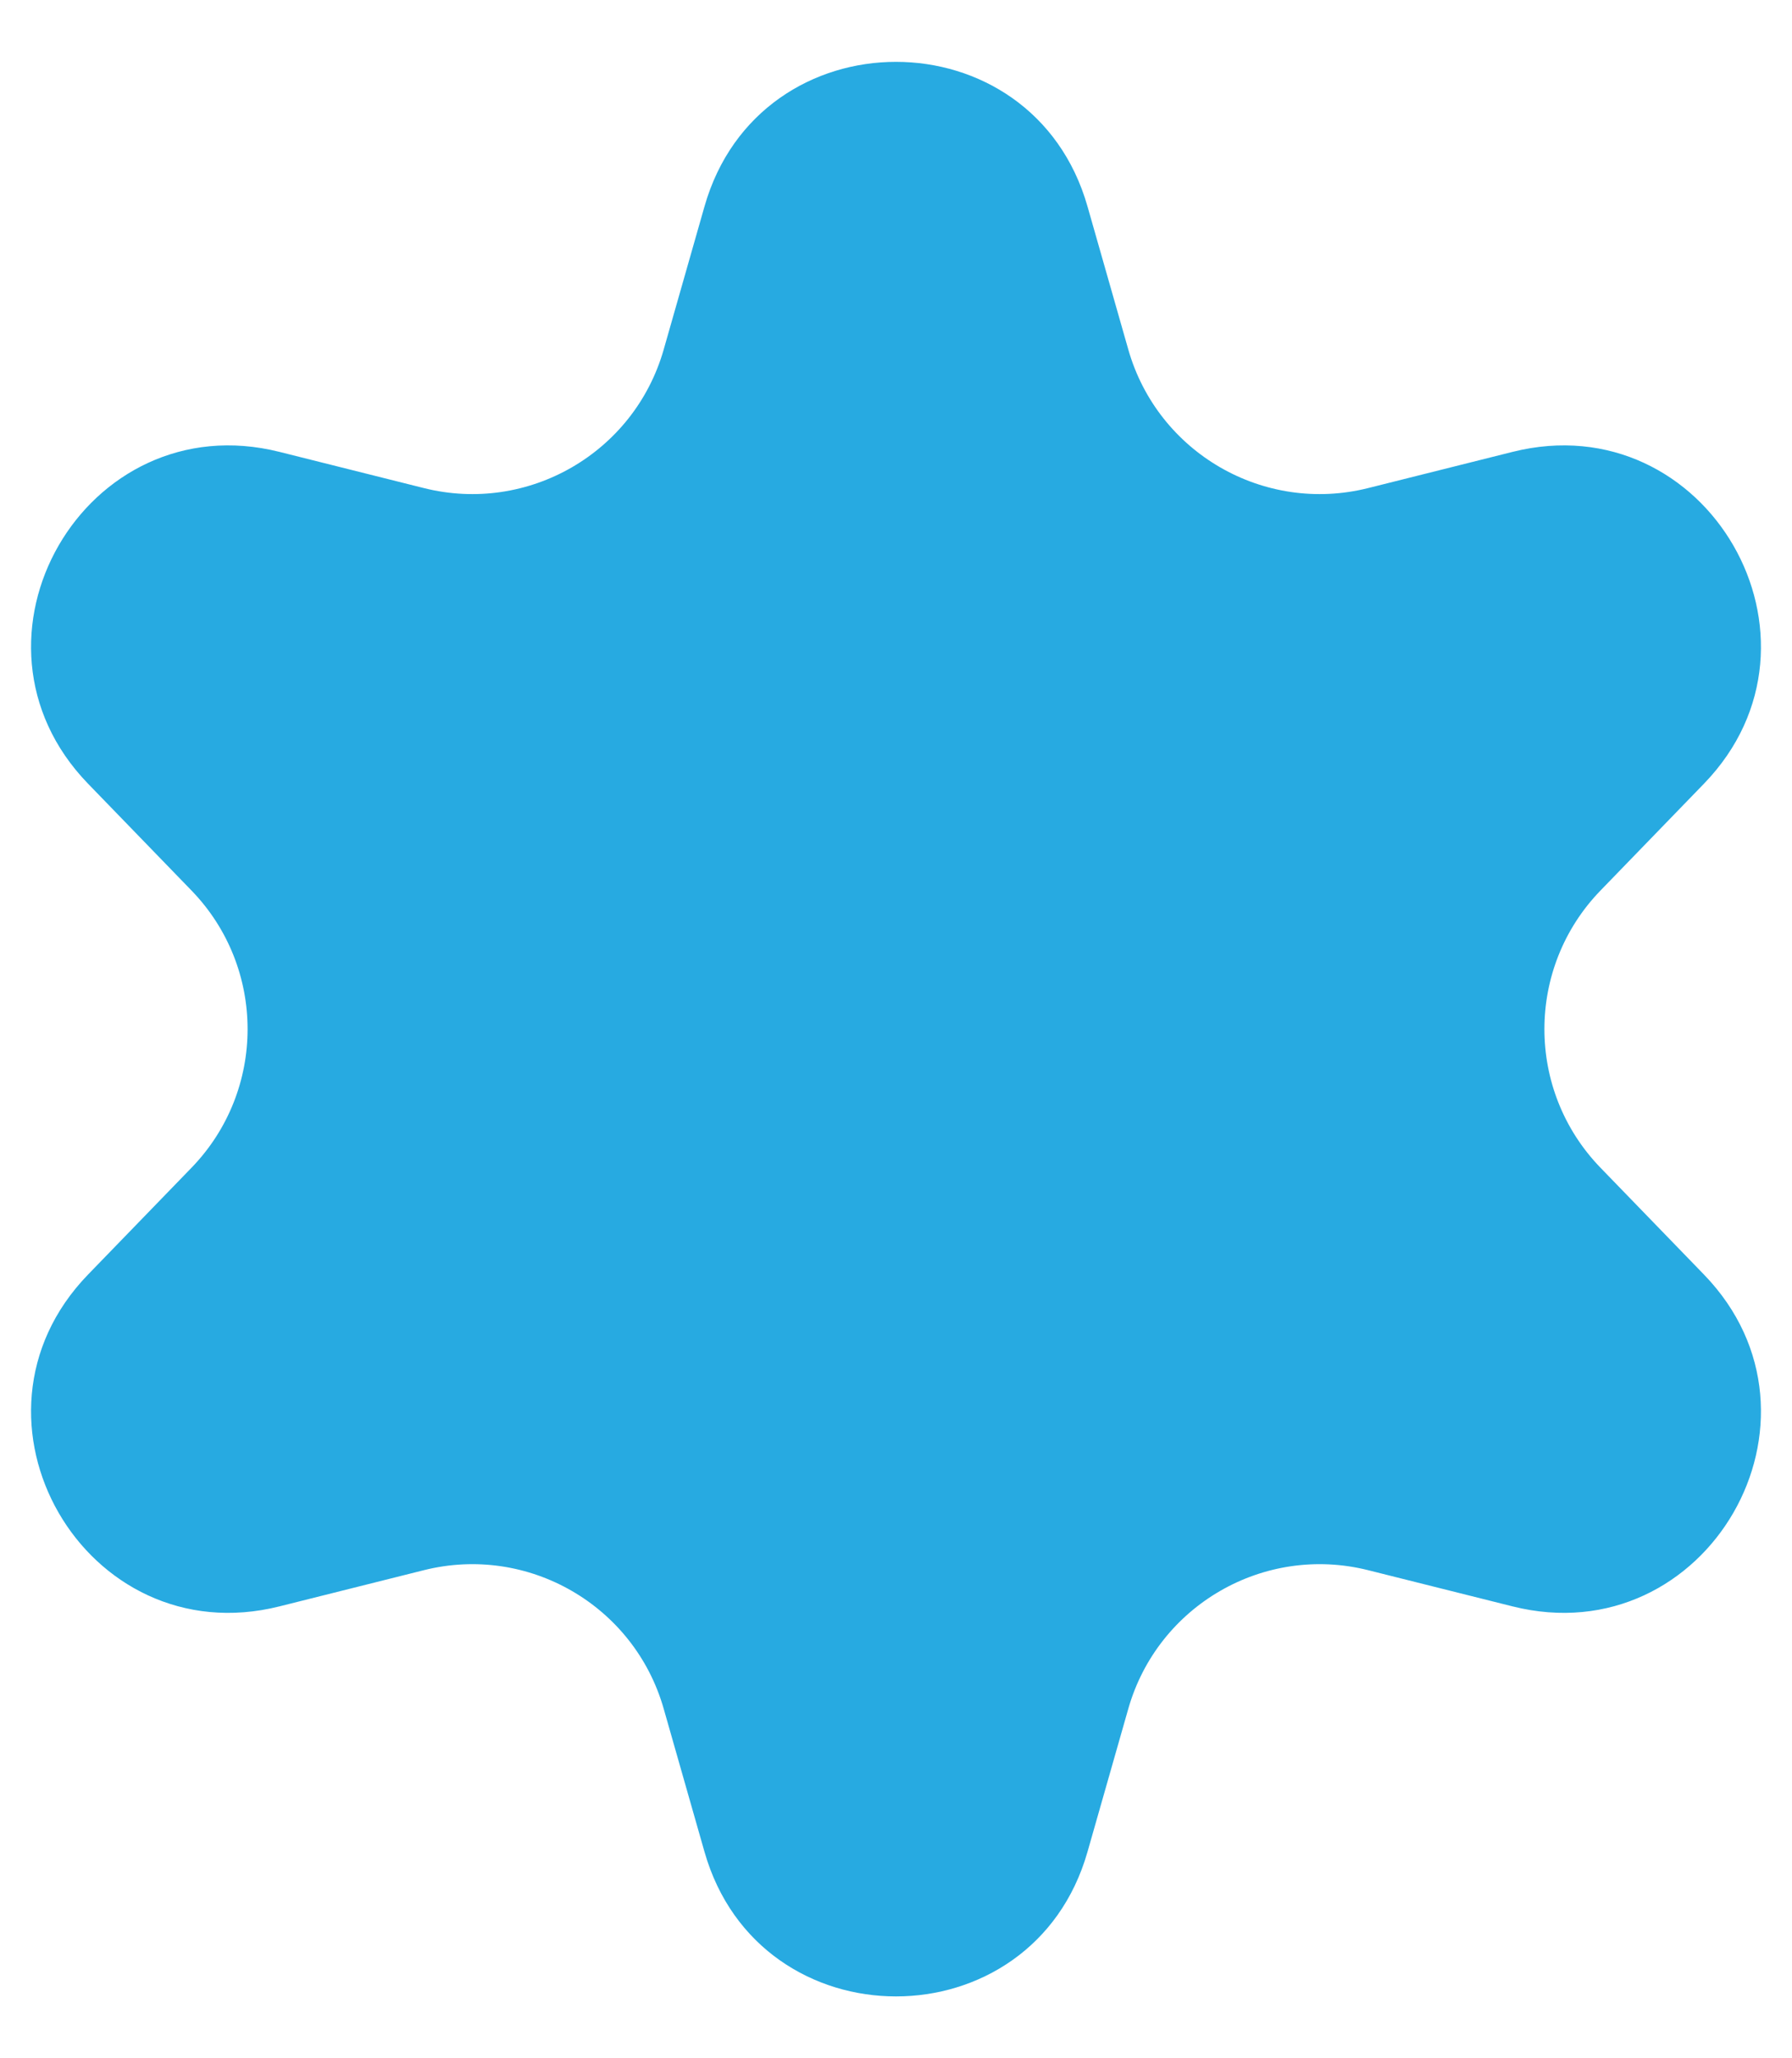 <svg width="27" height="31" viewBox="0 0 27 31" fill="none" xmlns="http://www.w3.org/2000/svg">
<path d="M10.615 3.108C11.444 0.206 15.556 0.206 16.385 3.108L17 5.264C17.444 6.821 19.044 7.745 20.614 7.351L22.789 6.806C25.717 6.072 27.773 9.634 25.674 11.803L24.114 13.413C22.988 14.576 22.988 16.424 24.114 17.587L25.674 19.197C27.773 21.366 25.717 24.928 22.789 24.194L20.614 23.649C19.044 23.255 17.444 24.179 17 25.736L16.385 27.892C15.556 30.794 11.444 30.794 10.615 27.892L10 25.736C9.556 24.179 7.956 23.255 6.386 23.649L4.211 24.194C1.283 24.928 -0.773 21.366 1.326 19.197L2.886 17.587C4.012 16.424 4.012 14.576 2.886 13.413L1.326 11.803C-0.773 9.634 1.283 6.072 4.211 6.806L6.386 7.351C7.956 7.745 9.556 6.821 10 5.264L10.615 3.108Z" fill="#27AAE1"/>
</svg>
